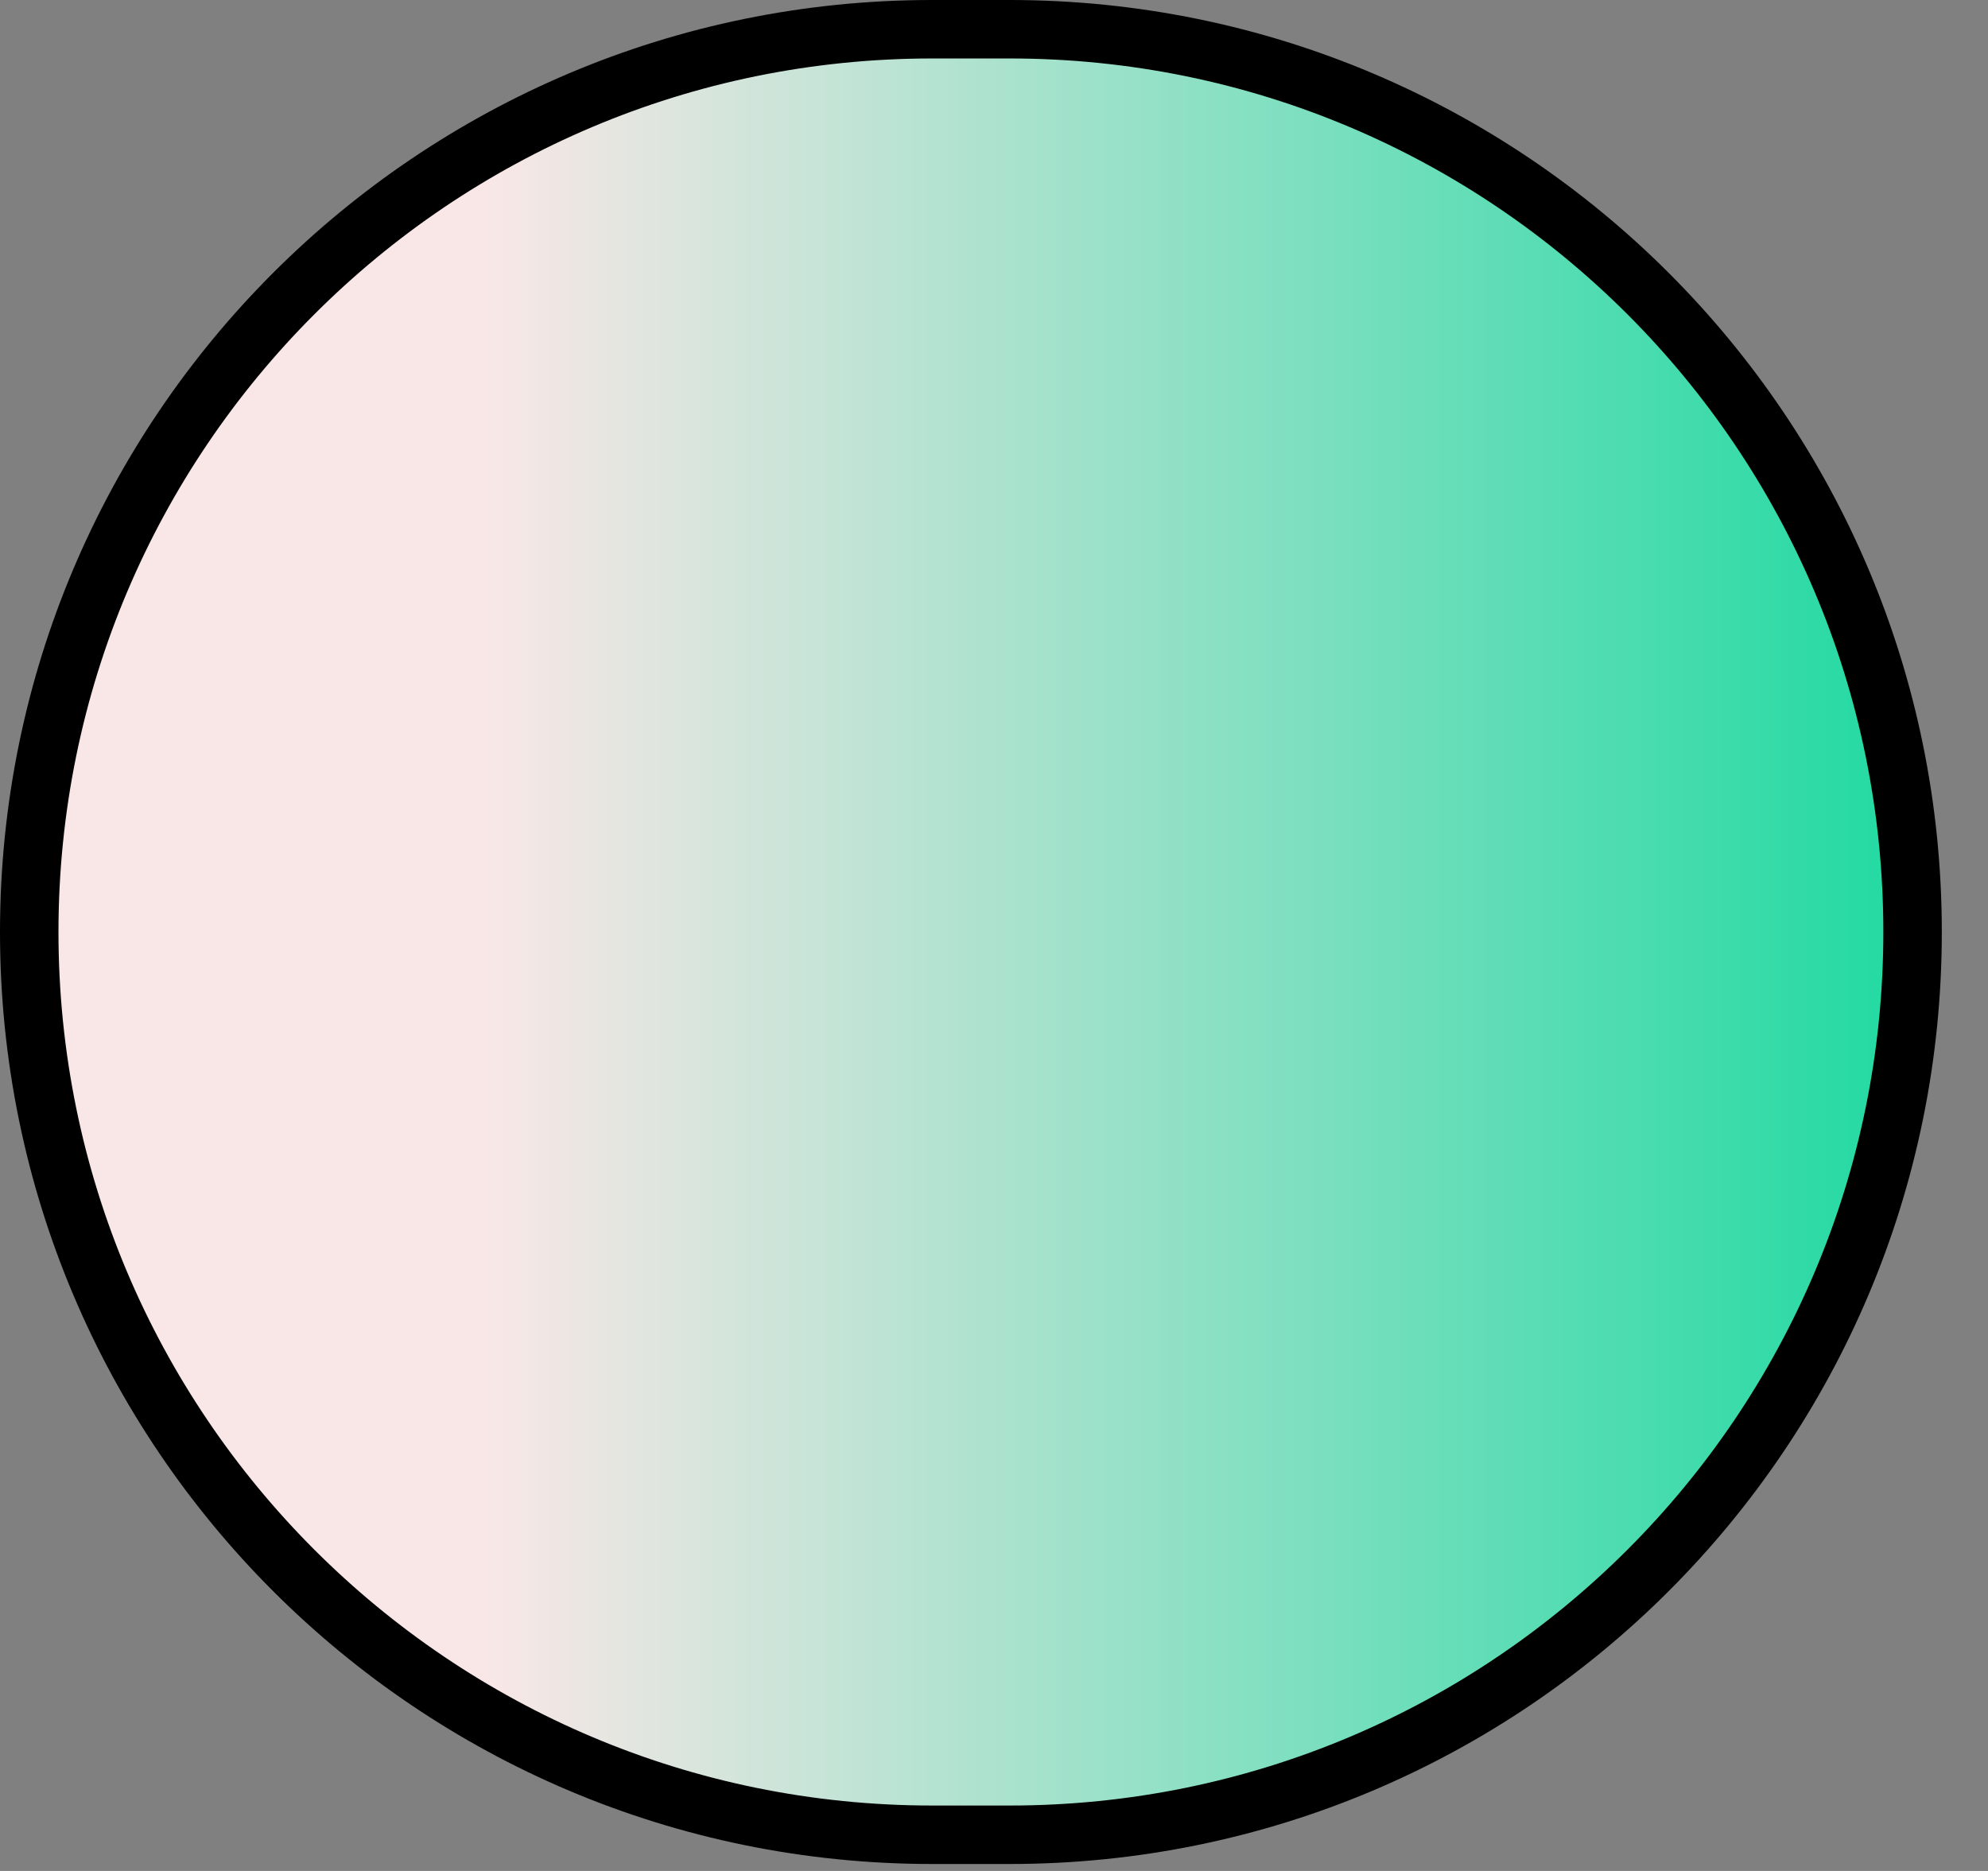 <svg width="34" height="32" viewBox="0 0 34 32" fill="none" xmlns="http://www.w3.org/2000/svg">
<rect x="0" y="0" width="34" height="32" fill="#808080" stroke="none"/>
<path d="M0.5 15.941C0.5 7.413 7.413 0.5 15.941 0.5H17.269C25.797 0.5 32.71 7.413 32.71 15.941C32.71 24.468 25.797 31.381 17.269 31.381H15.941C7.413 31.381 0.5 24.468 0.5 15.941Z" fill="url(#paint0_linear_1383:487)" stroke="black"/>
<defs>
<linearGradient id="paint0_linear_1383:487" x1="0.014" y1="15.941" x2="33.21" y2="15.941" gradientUnits="userSpaceOnUse">
<stop offset="0.25" stop-color="#F9E7E7"/>
<stop offset="1" stop-color="#1CD9A0"/>
</linearGradient>
</defs>
</svg>
